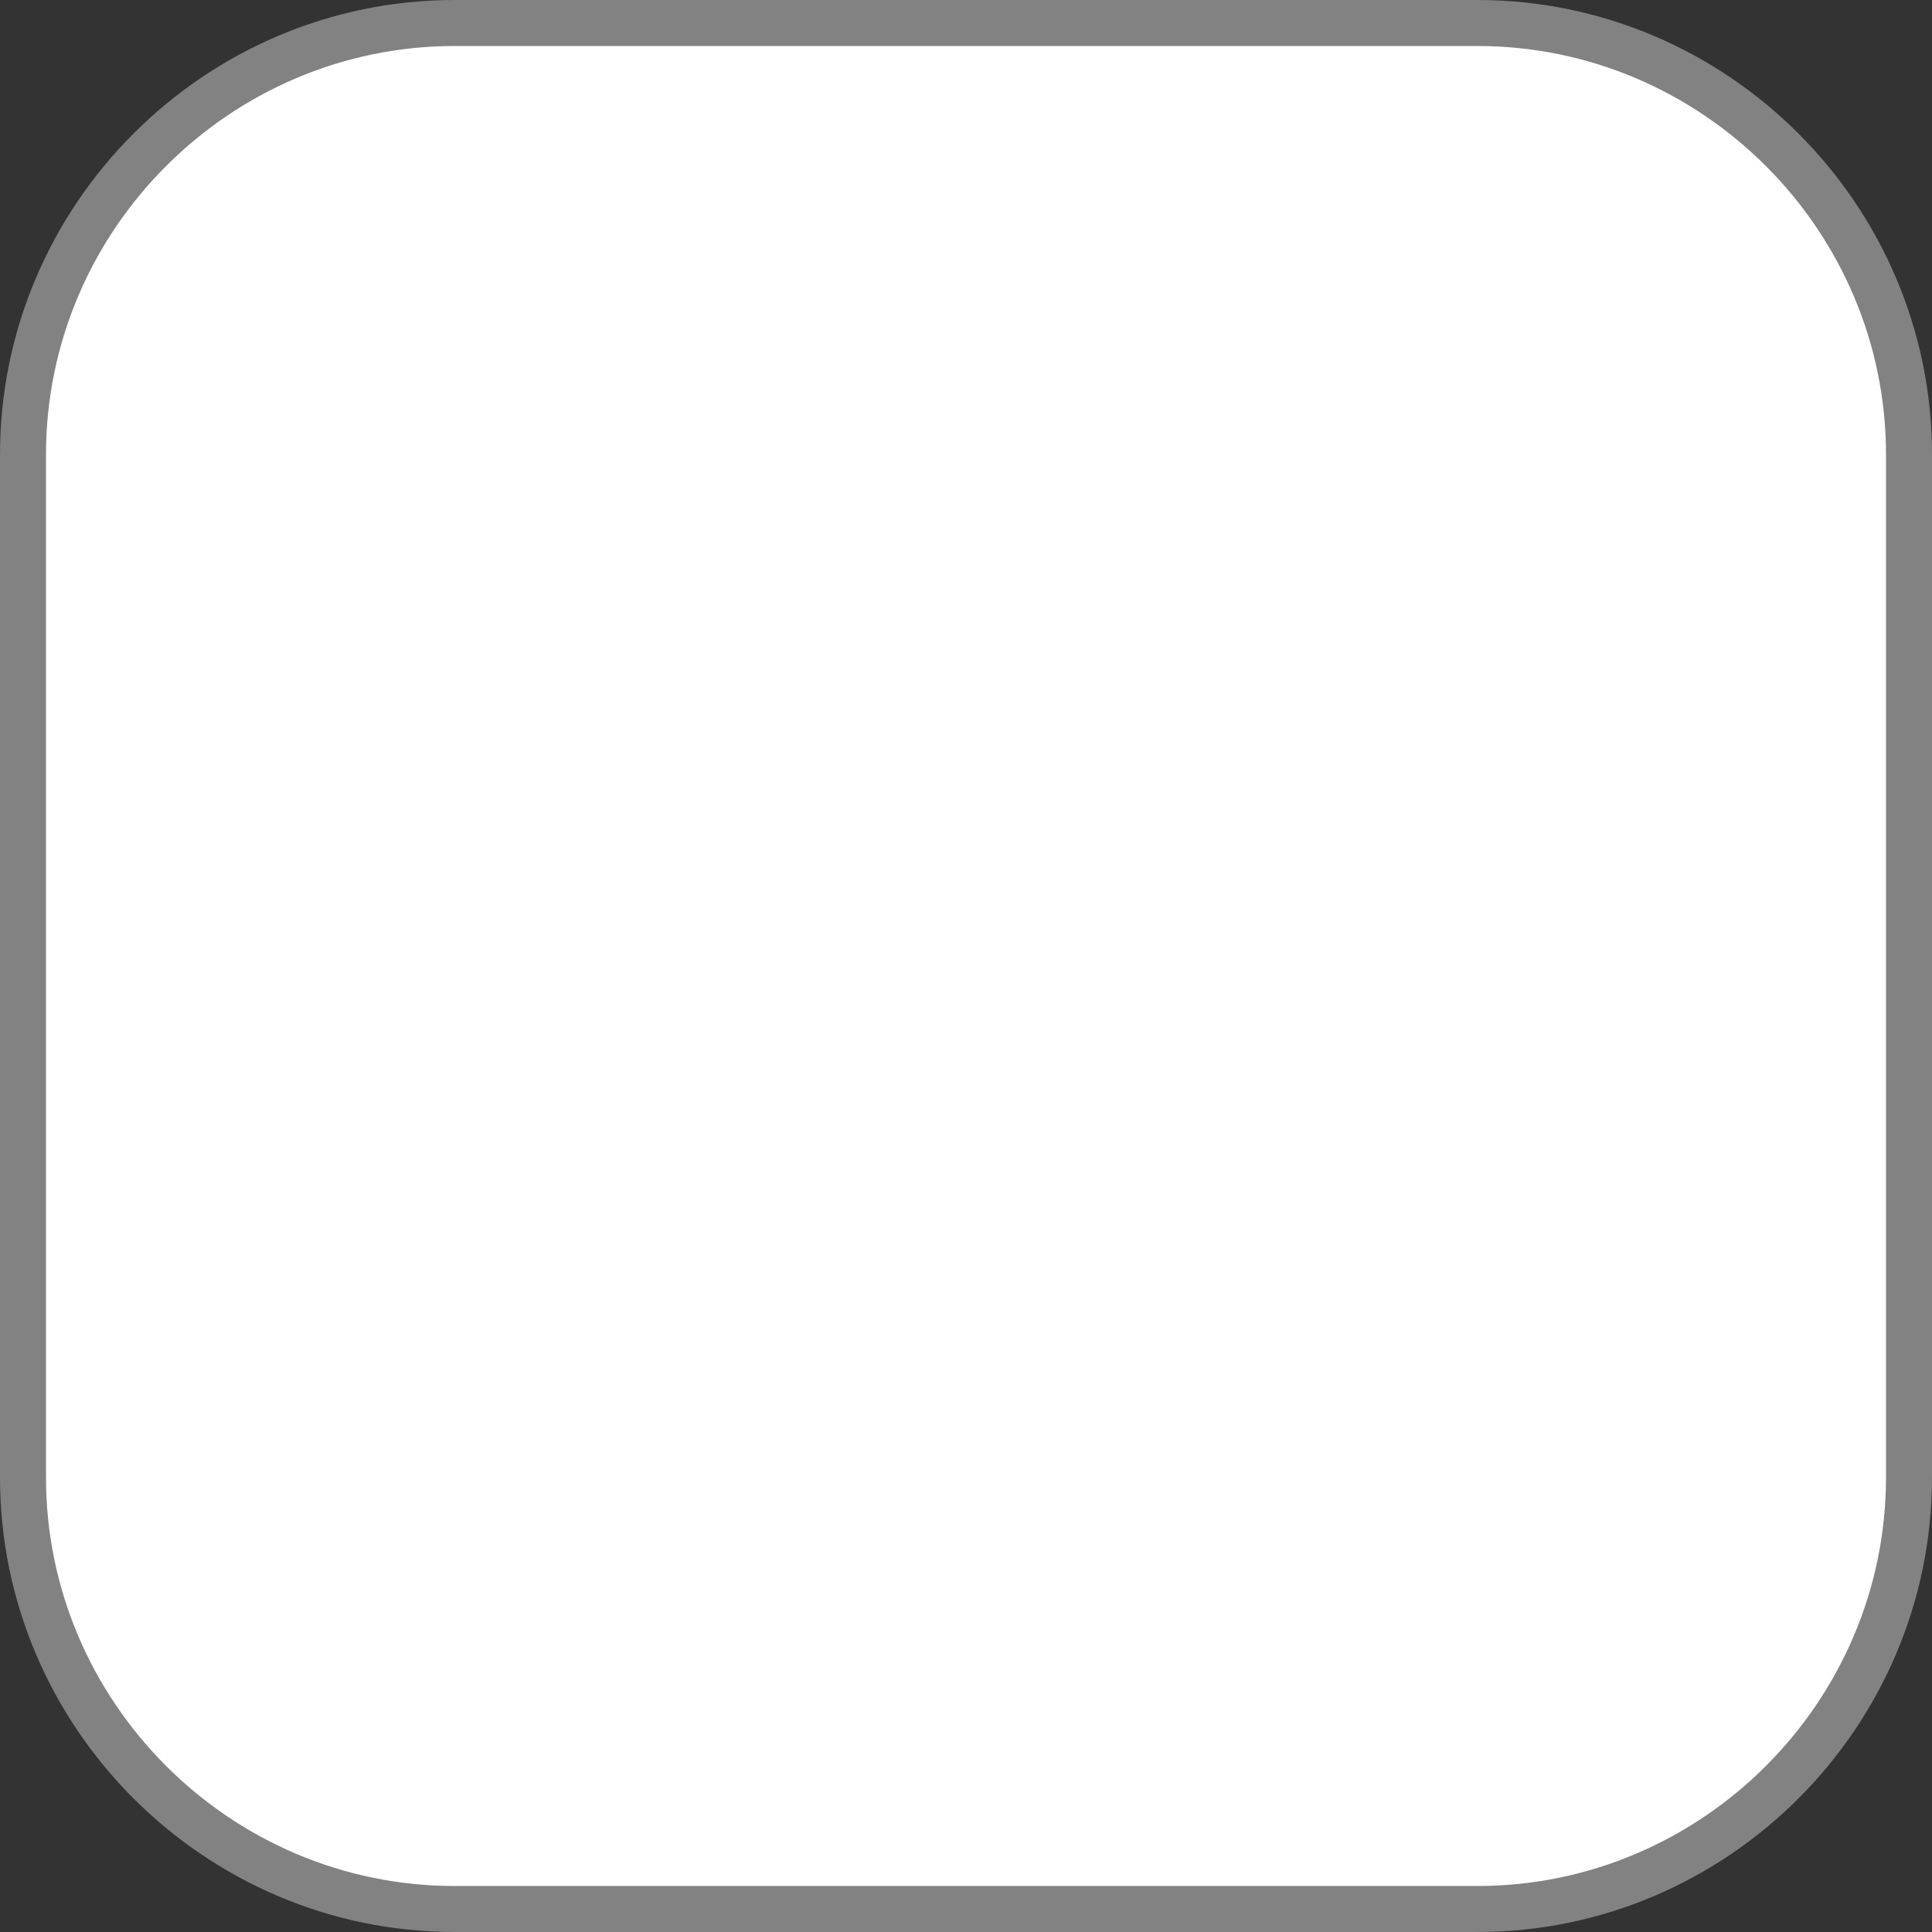 <svg width="21" height="21" viewBox="0 0 21 21" fill="none" xmlns="http://www.w3.org/2000/svg">
<rect x="0" y="0" width="21" height="21" fill="#333333" stroke="none"/>
<path d="M4.941 0.25H16.059C18.638 0.25 20.75 2.362 20.75 4.941V16.059C20.75 18.638 18.638 20.75 16.059 20.75H4.941C2.362 20.75 0.25 18.638 0.25 16.059V4.941C0.25 2.362 2.362 0.25 4.941 0.25Z" fill="white" stroke="#828282" stroke-width="0.5"/>
</svg>
